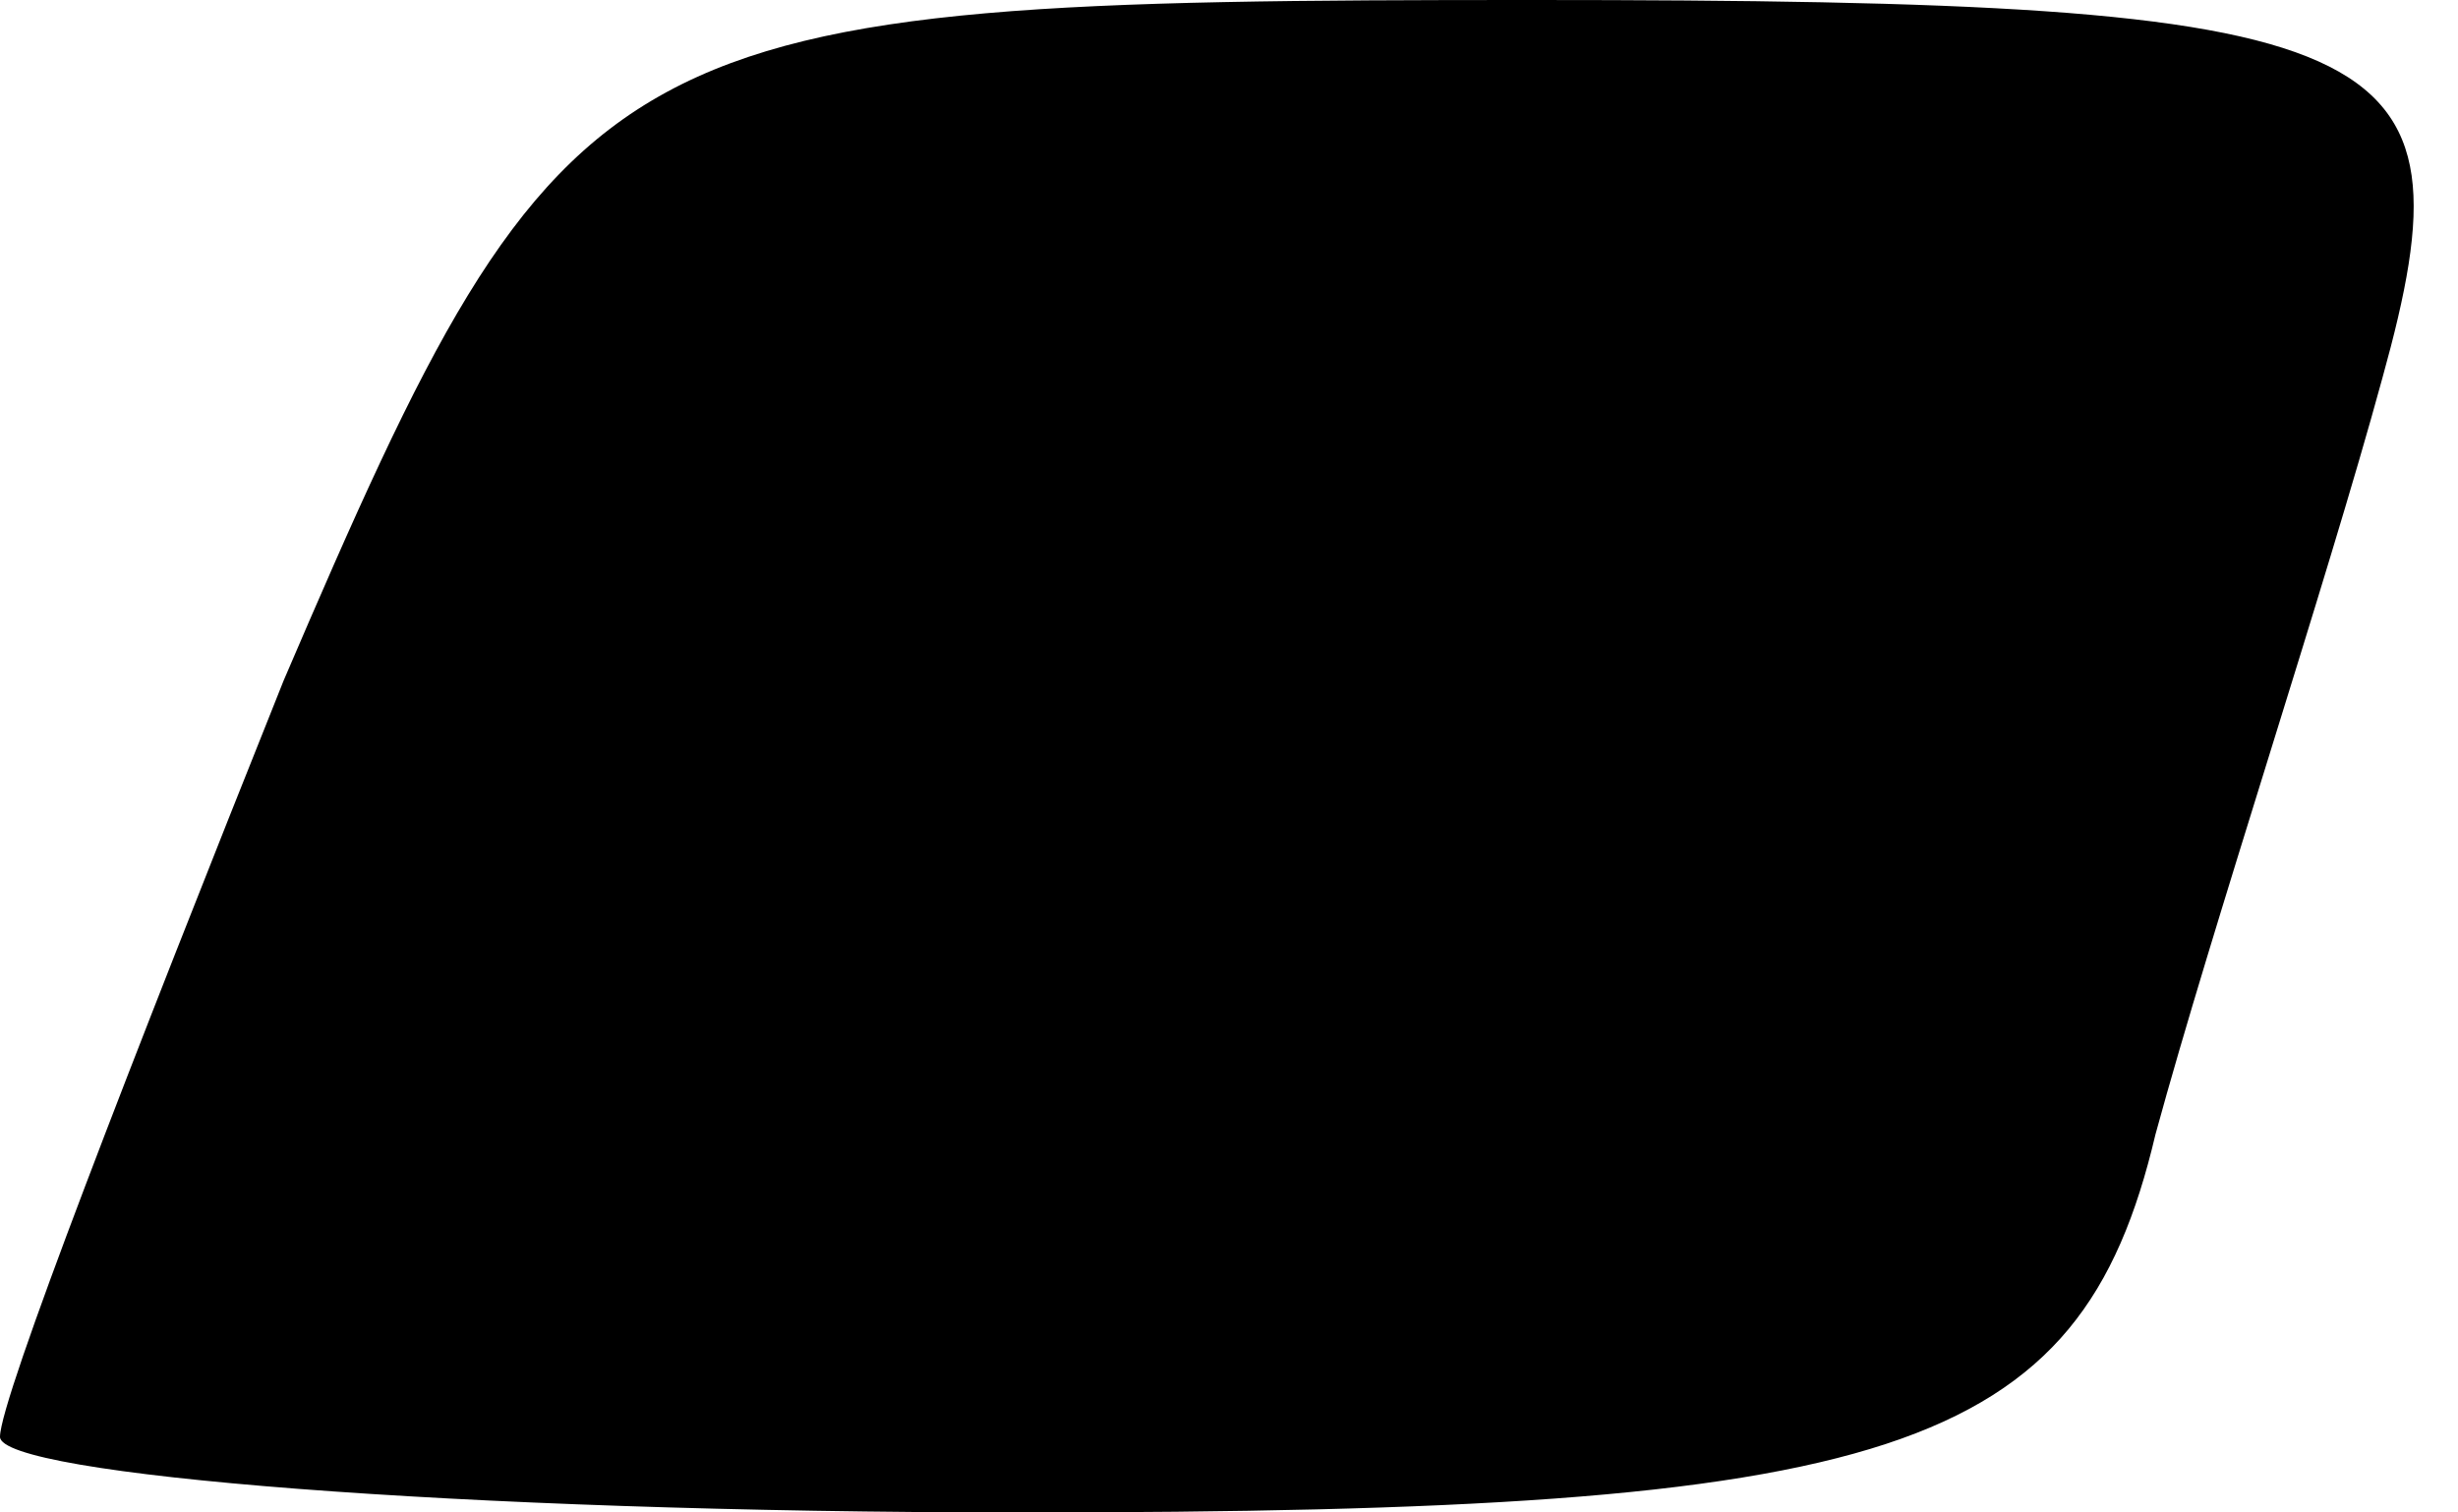 <?xml version="1.0" standalone="no"?>
<!DOCTYPE svg PUBLIC "-//W3C//DTD SVG 20010904//EN"
 "http://www.w3.org/TR/2001/REC-SVG-20010904/DTD/svg10.dtd">
<svg version="1.0" xmlns="http://www.w3.org/2000/svg"
 width="13pt" height="8pt" viewBox="0 0 13 8"
 preserveAspectRatio="xMidYMid meet">
<g transform="translate(0,8) scale(0.1,-0.1)"
fill="#000000" stroke="none">
<path fill="#000000" stroke="none" d="M15 44 c-8 -20 -15 -38 -15 -40 0 -2
24 -4 54 -4 46 0 56 3 60 20 3 11 9 29 12 40 5 18 1 20 -45 20 -49 0 -51 -1
-66 -36z"/>
</g>
</svg>
